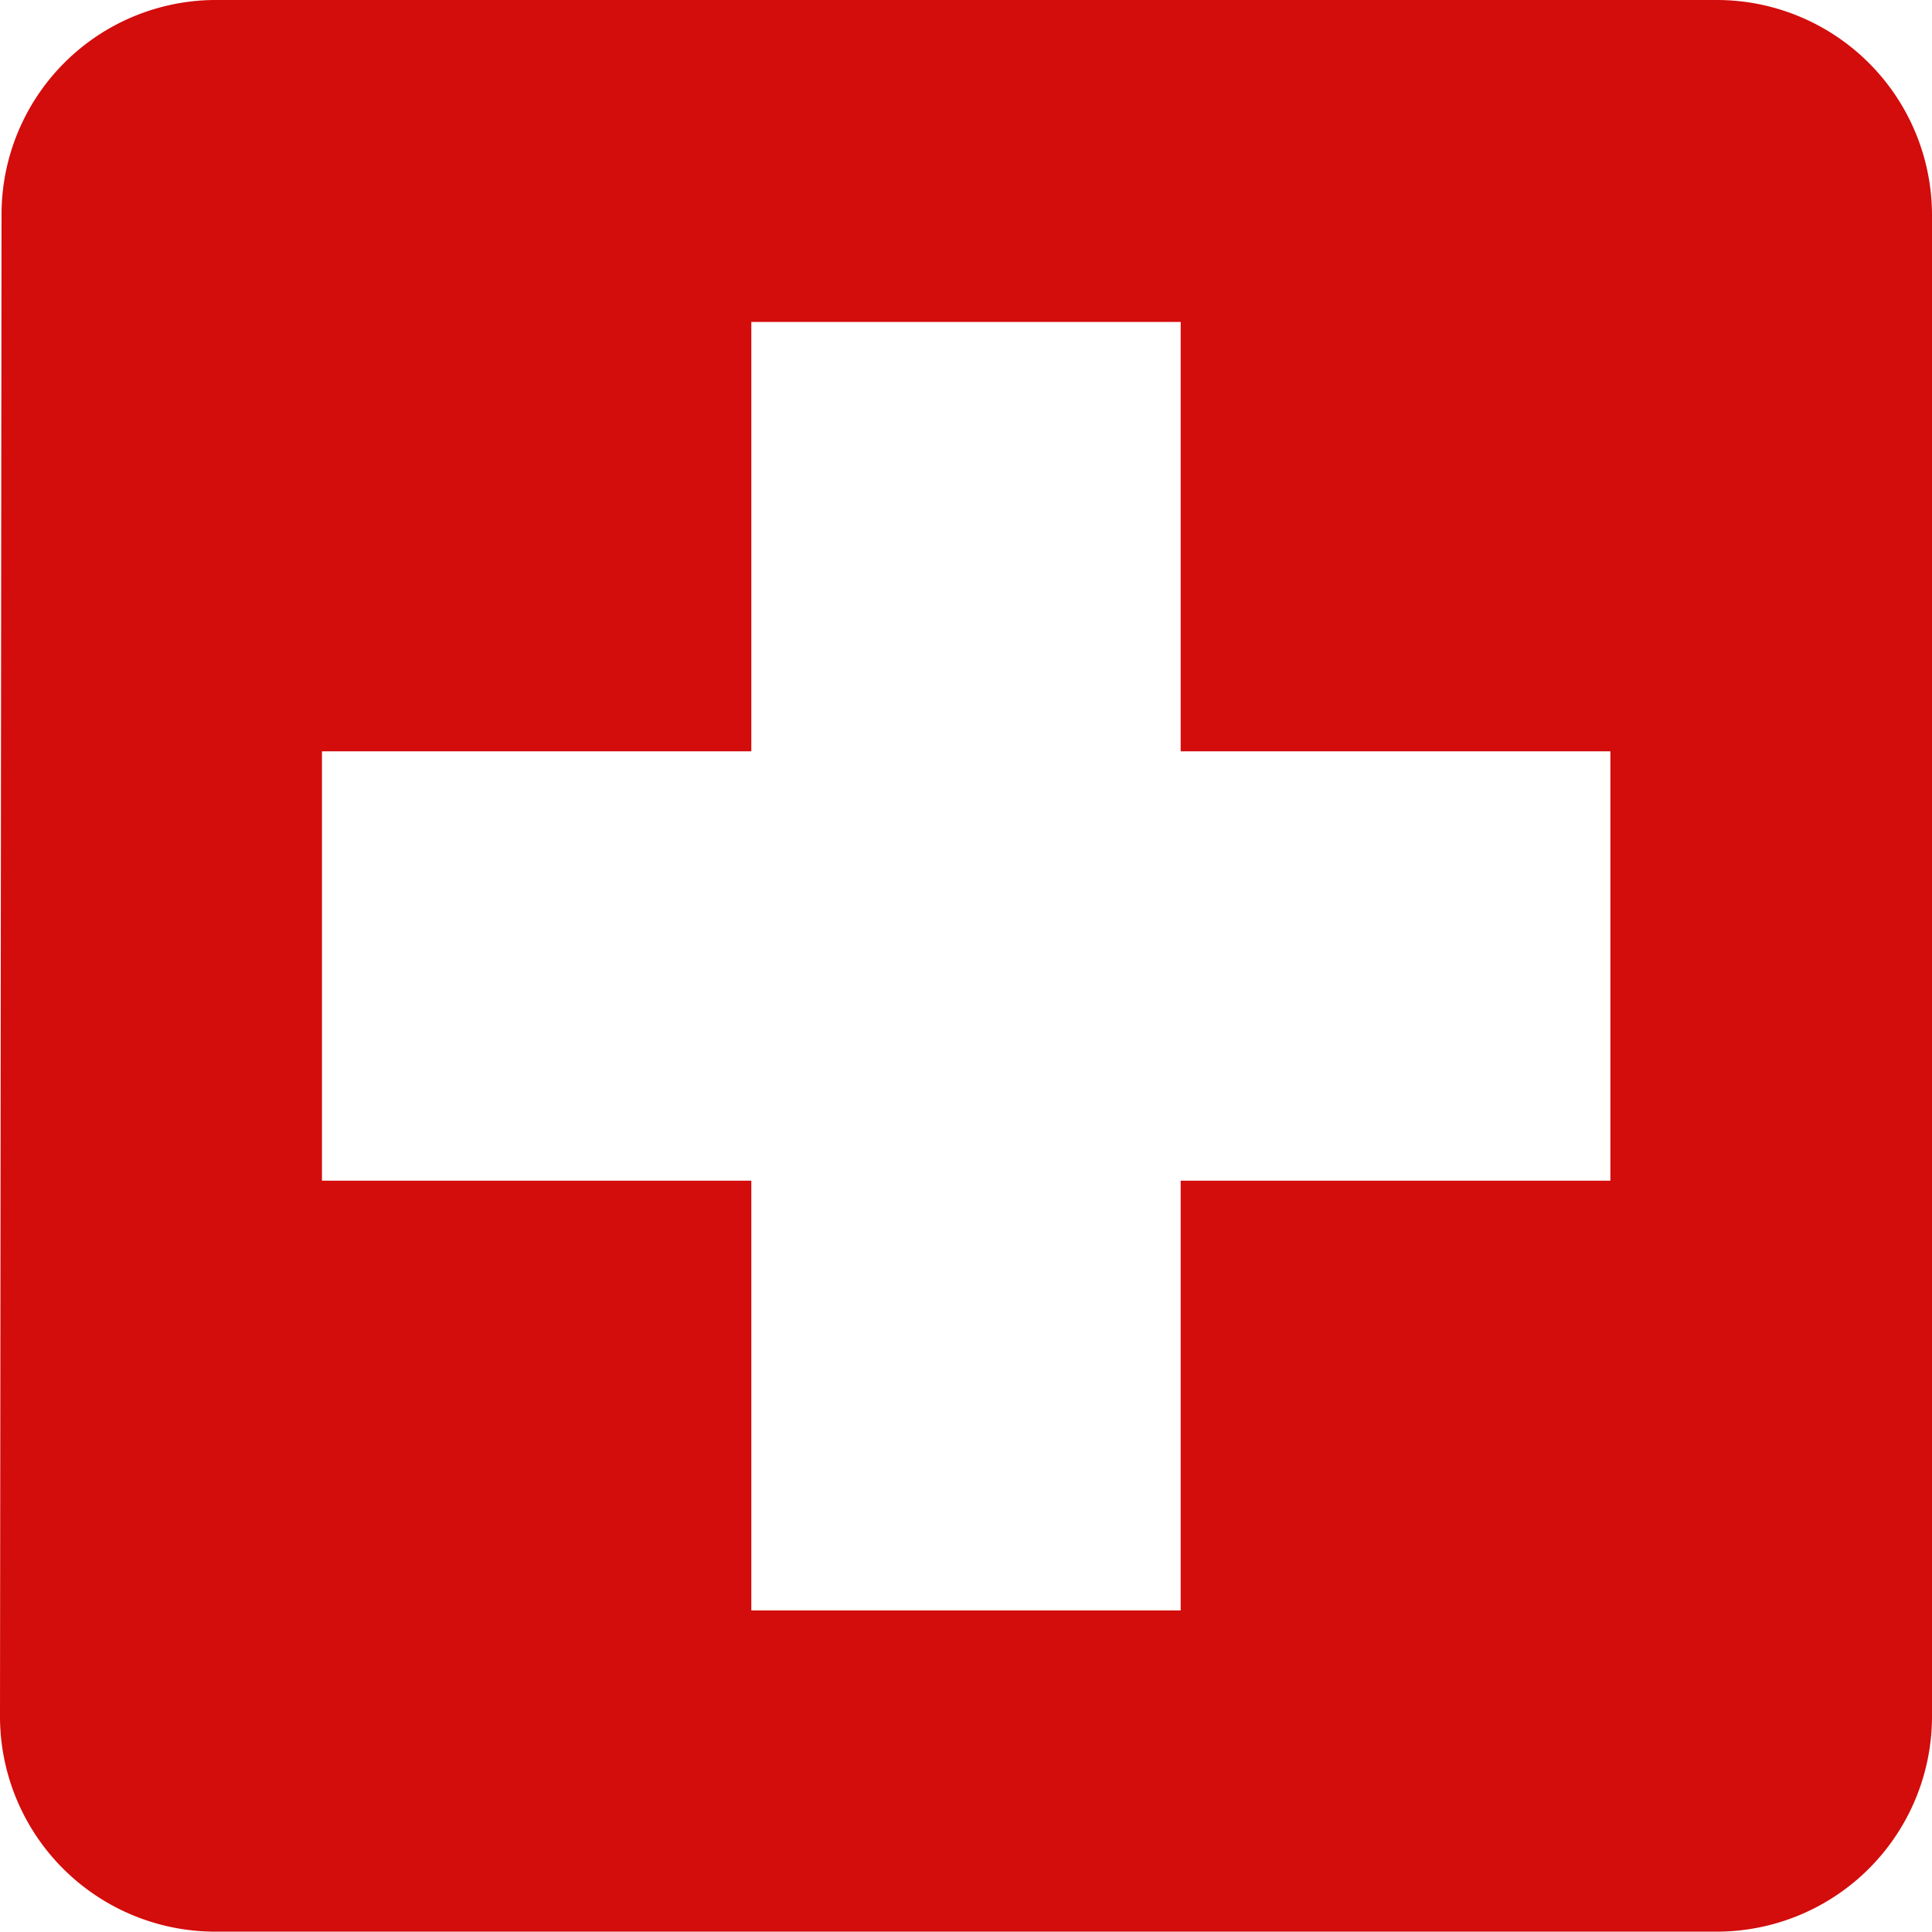 <svg xmlns="http://www.w3.org/2000/svg" width="16.316" height="16.316" viewBox="0 0 16.316 16.316"><defs><style>.a{fill:#d30c0c;}</style></defs><path class="a" d="M19,4.5H6.313a1.811,1.811,0,0,0-1.8,1.813L4.5,19a1.818,1.818,0,0,0,1.813,1.813H19A1.818,1.818,0,0,0,20.816,19V6.313A1.818,1.818,0,0,0,19,4.5ZM18.1,14.471H14.471V18.1H10.845V14.471H7.219V10.845h3.626V7.219h3.626v3.626H18.1Z" transform="translate(-4.5 -4.5)"/></svg>